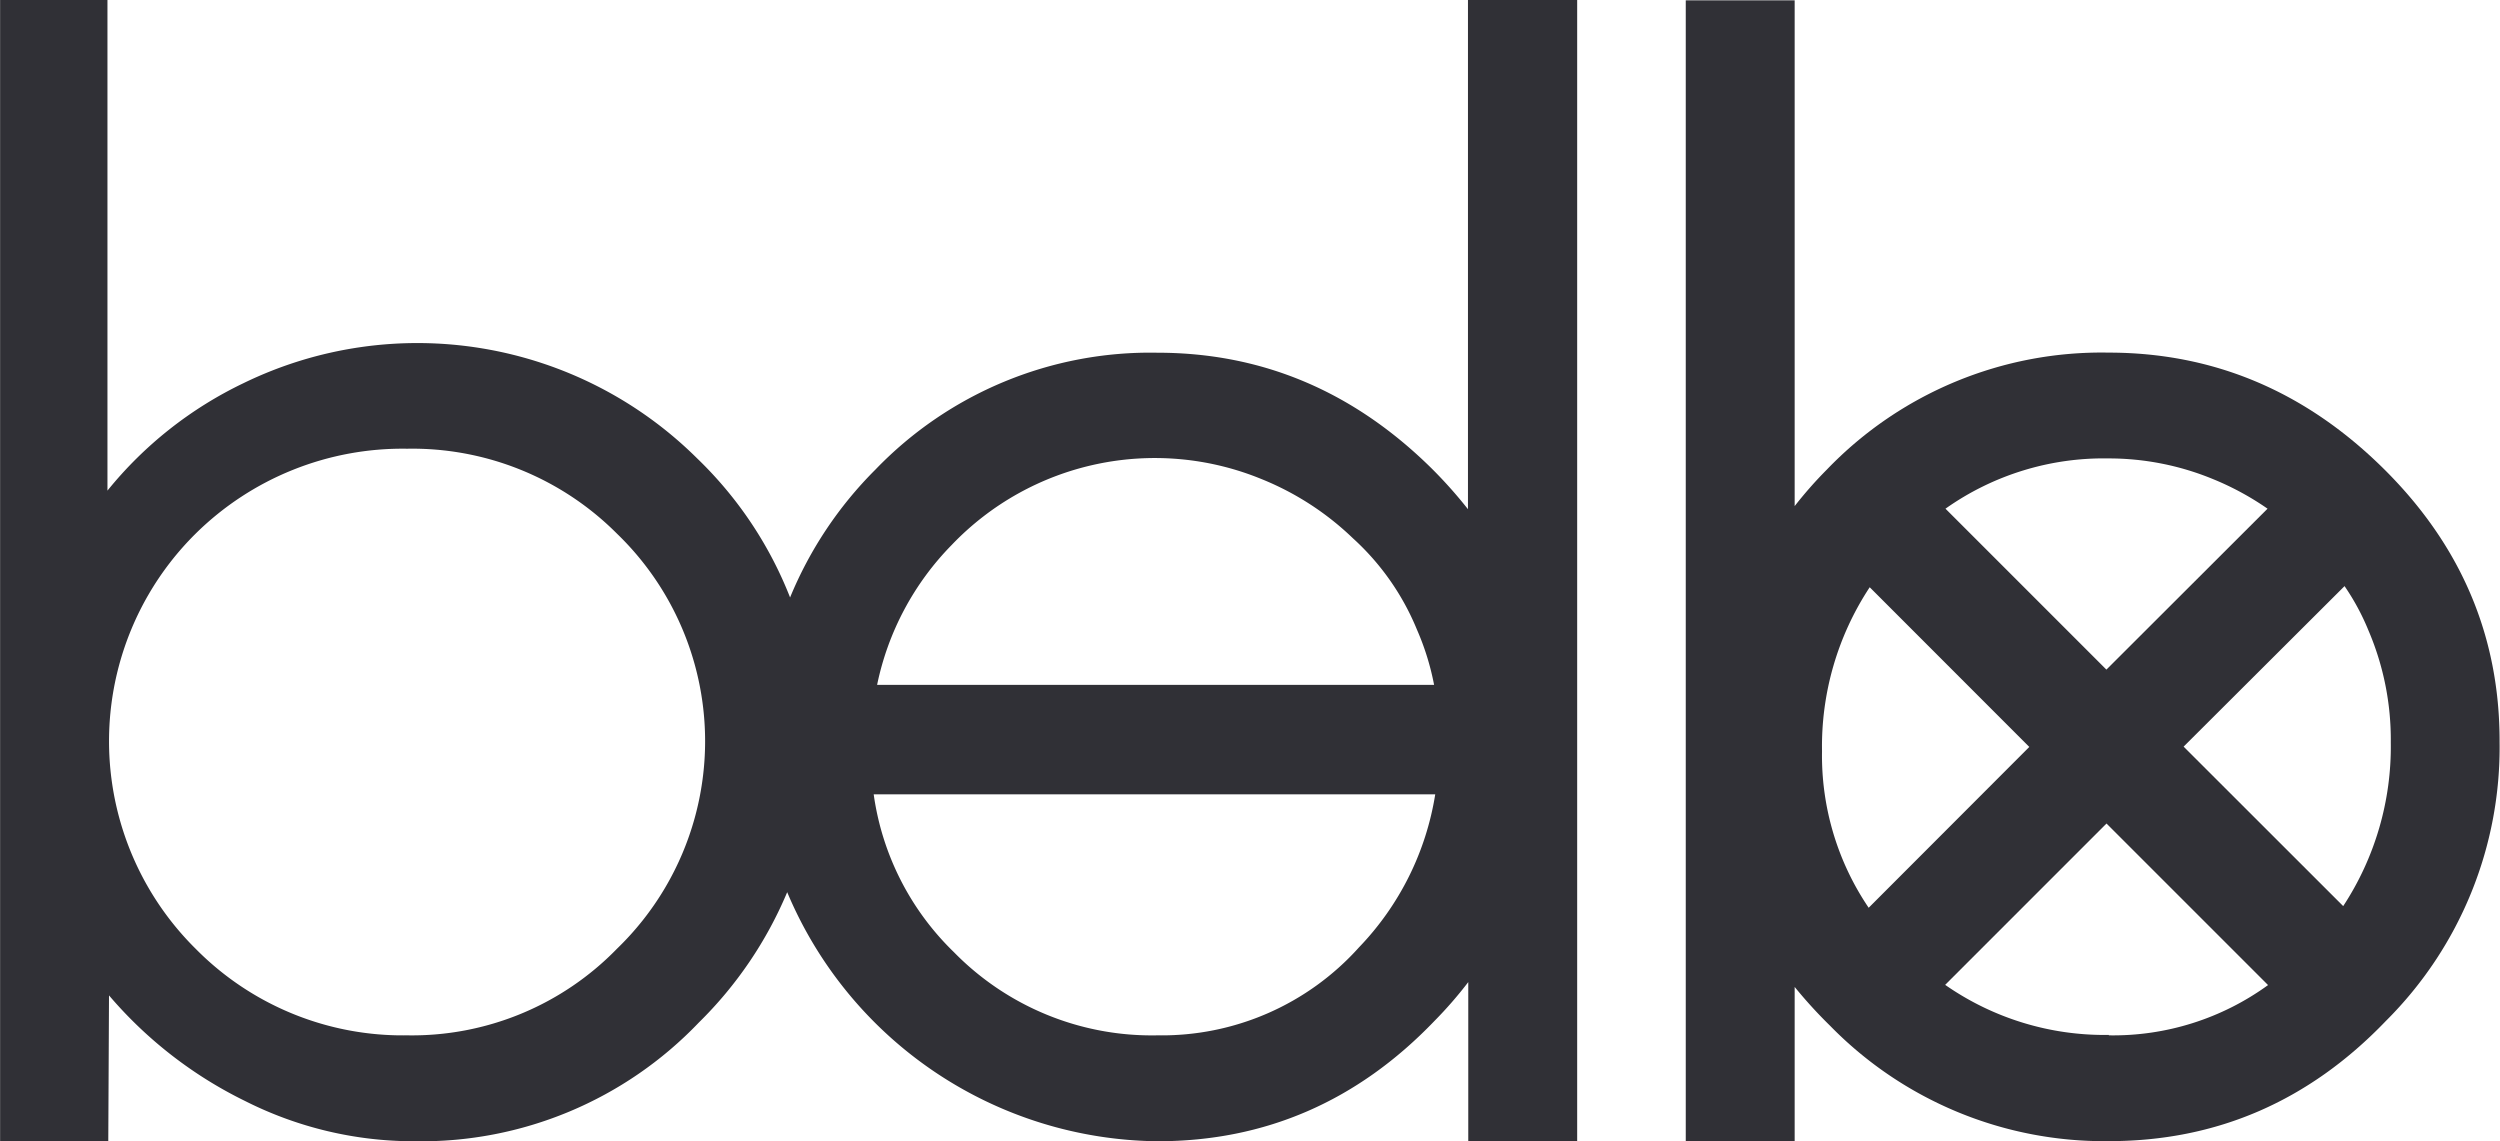 <svg id="Layer_1" data-name="Layer 1" xmlns="http://www.w3.org/2000/svg" viewBox="0 0 242.19 110.56"><defs><style>.cls-1{fill:#303036;}</style></defs><title>bellox_logo</title><path class="cls-1" d="M879.08,436.55a43.67,43.67,0,0,0-3.57-4Q864.17,421.39,849,421.39a36.93,36.93,0,0,0-27.33,11.33,37.81,37.81,0,0,0-8.26,12.38,37.9,37.9,0,0,0-9-13.47,38.46,38.46,0,0,0-43.93-7.3,38.15,38.15,0,0,0-13.2,10.42V387.22h-10.4V497.78h10.48l0.07-14.13a41,41,0,0,0,13.2,10.24,36.26,36.26,0,0,0,16.45,3.89,37.18,37.18,0,0,0,27.48-11.49,38.7,38.7,0,0,0,8.57-12.64A39.35,39.35,0,0,0,849,497.78q15.66,0,26.84-11.66a39.54,39.54,0,0,0,3.27-3.76v15.43h10.55V387.22H879.08v49.33Zm-82.44,42.58a27.7,27.7,0,0,1-20.33,8.39,28.18,28.18,0,0,1-20.49-8.39,28.29,28.29,0,0,1,0-40.21,28.53,28.53,0,0,1,20.49-8.23,28,28,0,0,1,20.33,8.23A27.94,27.94,0,0,1,796.64,479.13ZM829.08,440a27.21,27.21,0,0,1,30-6.37,27.73,27.73,0,0,1,8.86,5.74,24.48,24.48,0,0,1,6.2,8.85,25.12,25.12,0,0,1,1.66,5.35H821.84A27.19,27.19,0,0,1,829.08,440Zm39.44,39A25.66,25.66,0,0,1,849,487.52a26.82,26.82,0,0,1-19.73-8.07,26.36,26.36,0,0,1-7.76-15.28h54.4A27.64,27.64,0,0,1,868.52,479Z" transform="translate(-736.87 -387.22)"/><path class="cls-1" d="M967.72,432.56q-11.34-11.17-26.56-11.18a36.9,36.9,0,0,0-27.31,11.33,39.35,39.35,0,0,0-3.12,3.54v-49H900.18V497.78h10.55V482.83a45,45,0,0,0,3.43,3.76,37.14,37.14,0,0,0,27,11.18q15.69,0,26.86-11.66a37.38,37.38,0,0,0,11-27Q979.06,443.74,967.72,432.56Zm-26.56-.93a26.48,26.48,0,0,1,10.09,2,27.27,27.27,0,0,1,5.29,2.87l-15.61,15.59-15.59-15.59A26.54,26.54,0,0,1,941.16,431.63ZM913.38,460A28,28,0,0,1,918,444.11l15.46,15.47L917.9,475.16A26.26,26.26,0,0,1,913.38,460Zm27.79,27.48a27,27,0,0,1-15.86-4.85L940.94,467l15.65,15.65A25.54,25.54,0,0,1,941.16,487.52ZM963.87,475l-15.46-15.45L964,444a22.7,22.7,0,0,1,2.31,4.28,26.9,26.9,0,0,1,2.17,10.87A28.15,28.15,0,0,1,963.87,475Z" transform="translate(-736.87 -387.22)"/></svg>
